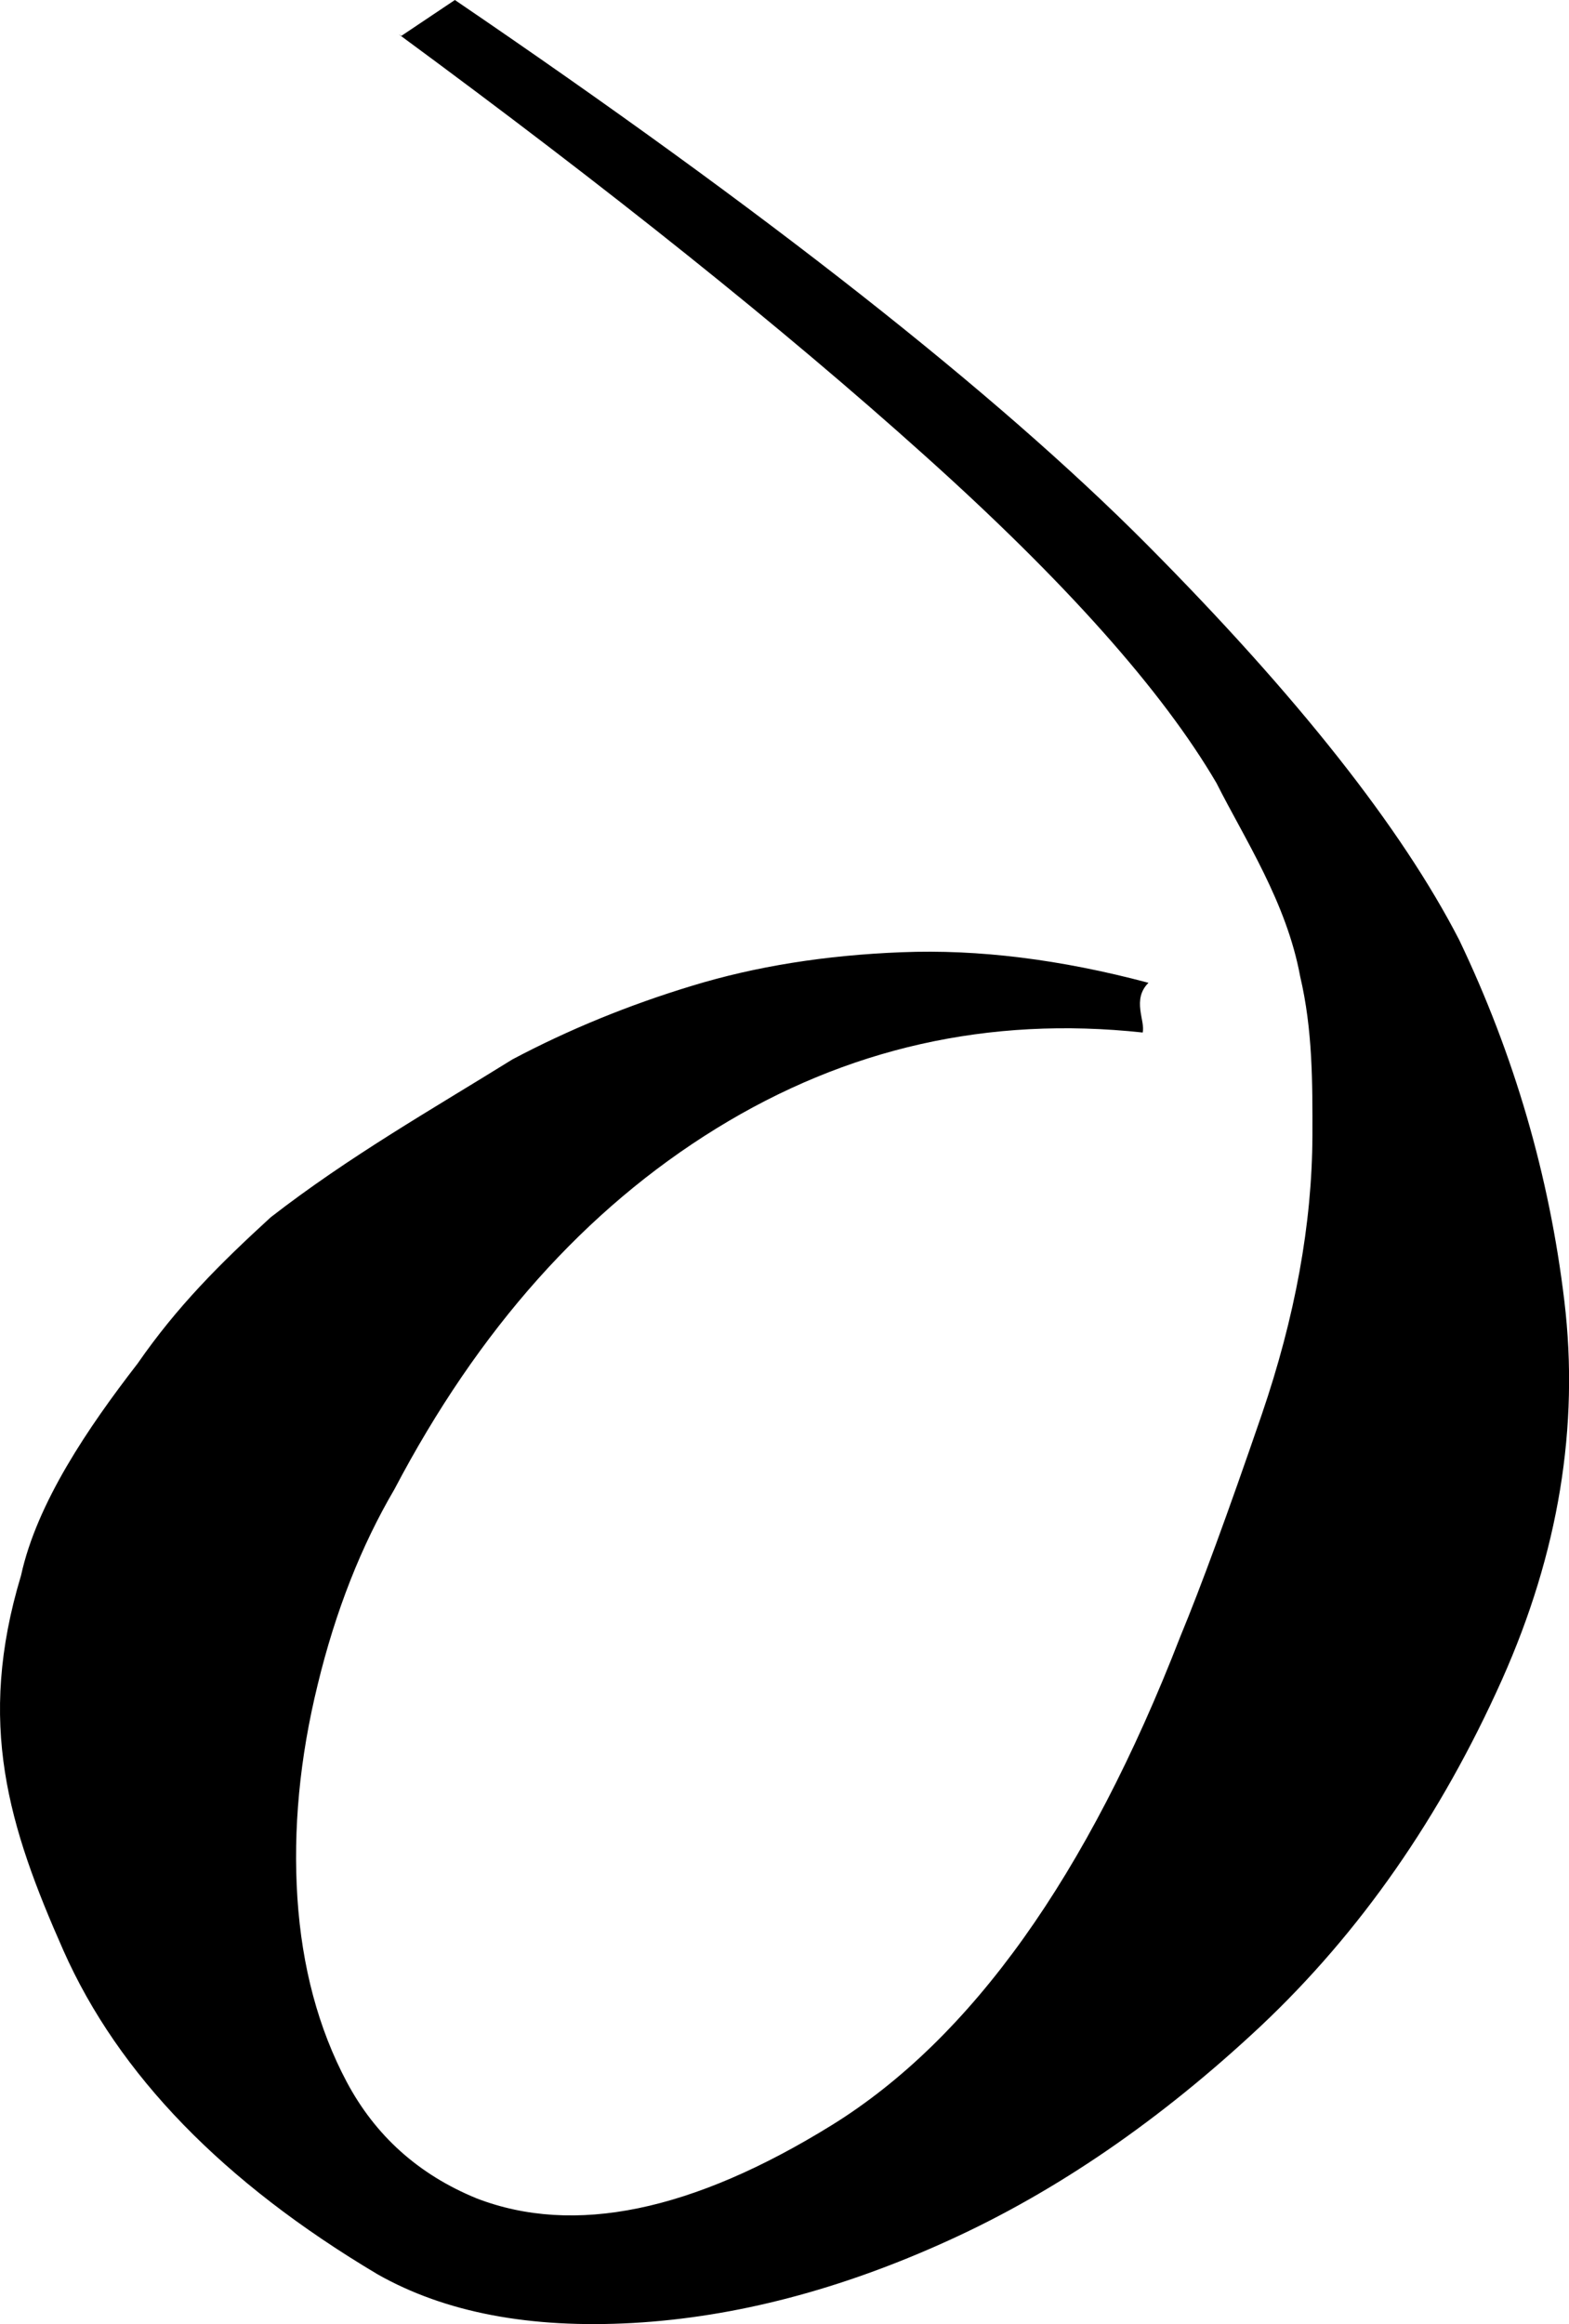 <?xml version="1.0" encoding="UTF-8" standalone="no"?>
<svg
  xmlns:svg="http://www.w3.org/2000/svg"
  xmlns="http://www.w3.org/2000/svg"
  version="1.1"
  width="14.835"
  height="21.969"
>
  <path
    d="M 3.795,0.339 4.301,0 c 2.938,1.999 5.118,3.714 6.542,5.146 1.423,1.432 2.408,2.679 2.954,3.739 0.52,1.088 0.852,2.226 0.994,3.412 0.142,1.187 -0.054,2.38 -0.589,3.579 -0.581,1.299 -1.343,2.392 -2.283,3.277 C 10.974,20.038 9.992,20.713 8.971,21.177 7.951,21.642 6.955,21.903 5.984,21.958 5.012,22.012 4.209,21.86 3.57,21.498 2.111,20.63 1.12,19.61 0.6,18.438 0.081,17.266 -0.223,16.29 0.199,14.892 0.348,14.207 0.835,13.491 1.301,12.889 1.675,12.349 2.075,11.95 2.56,11.506 3.307,10.927 4.08,10.489 4.845,10.014 5.377,9.732 5.944,9.5 6.544,9.318 7.143,9.135 7.802,9.029 8.526,9.001 9.248,8.972 10.026,9.068 10.859,9.29 10.699,9.449 10.831,9.65 10.804,9.76 9.35,9.603 8.006,9.906 6.771,10.668 c -1.235,0.762 -2.248,1.898 -3.042,3.41 -0.313,0.533 -0.556,1.148 -0.725,1.845 -0.171,0.696 -0.234,1.369 -0.192,2.019 0.043,0.65 0.197,1.23 0.466,1.737 0.27,0.507 0.677,0.875 1.228,1.101 0.921,0.355 2.04,0.124 3.36,-0.693 1.319,-0.818 2.417,-2.357 3.293,-4.615 0.196,-0.473 0.452,-1.172 0.77,-2.098 0.317,-0.926 0.477,-1.806 0.48,-2.639 0.001,-0.5 0.003,-1 -0.116,-1.506 C 12.164,8.528 11.766,7.927 11.502,7.402 10.99,6.528 10.069,5.494 8.739,4.302 7.408,3.106 5.752,1.782 3.771,0.325 Z"
  />
</svg>
